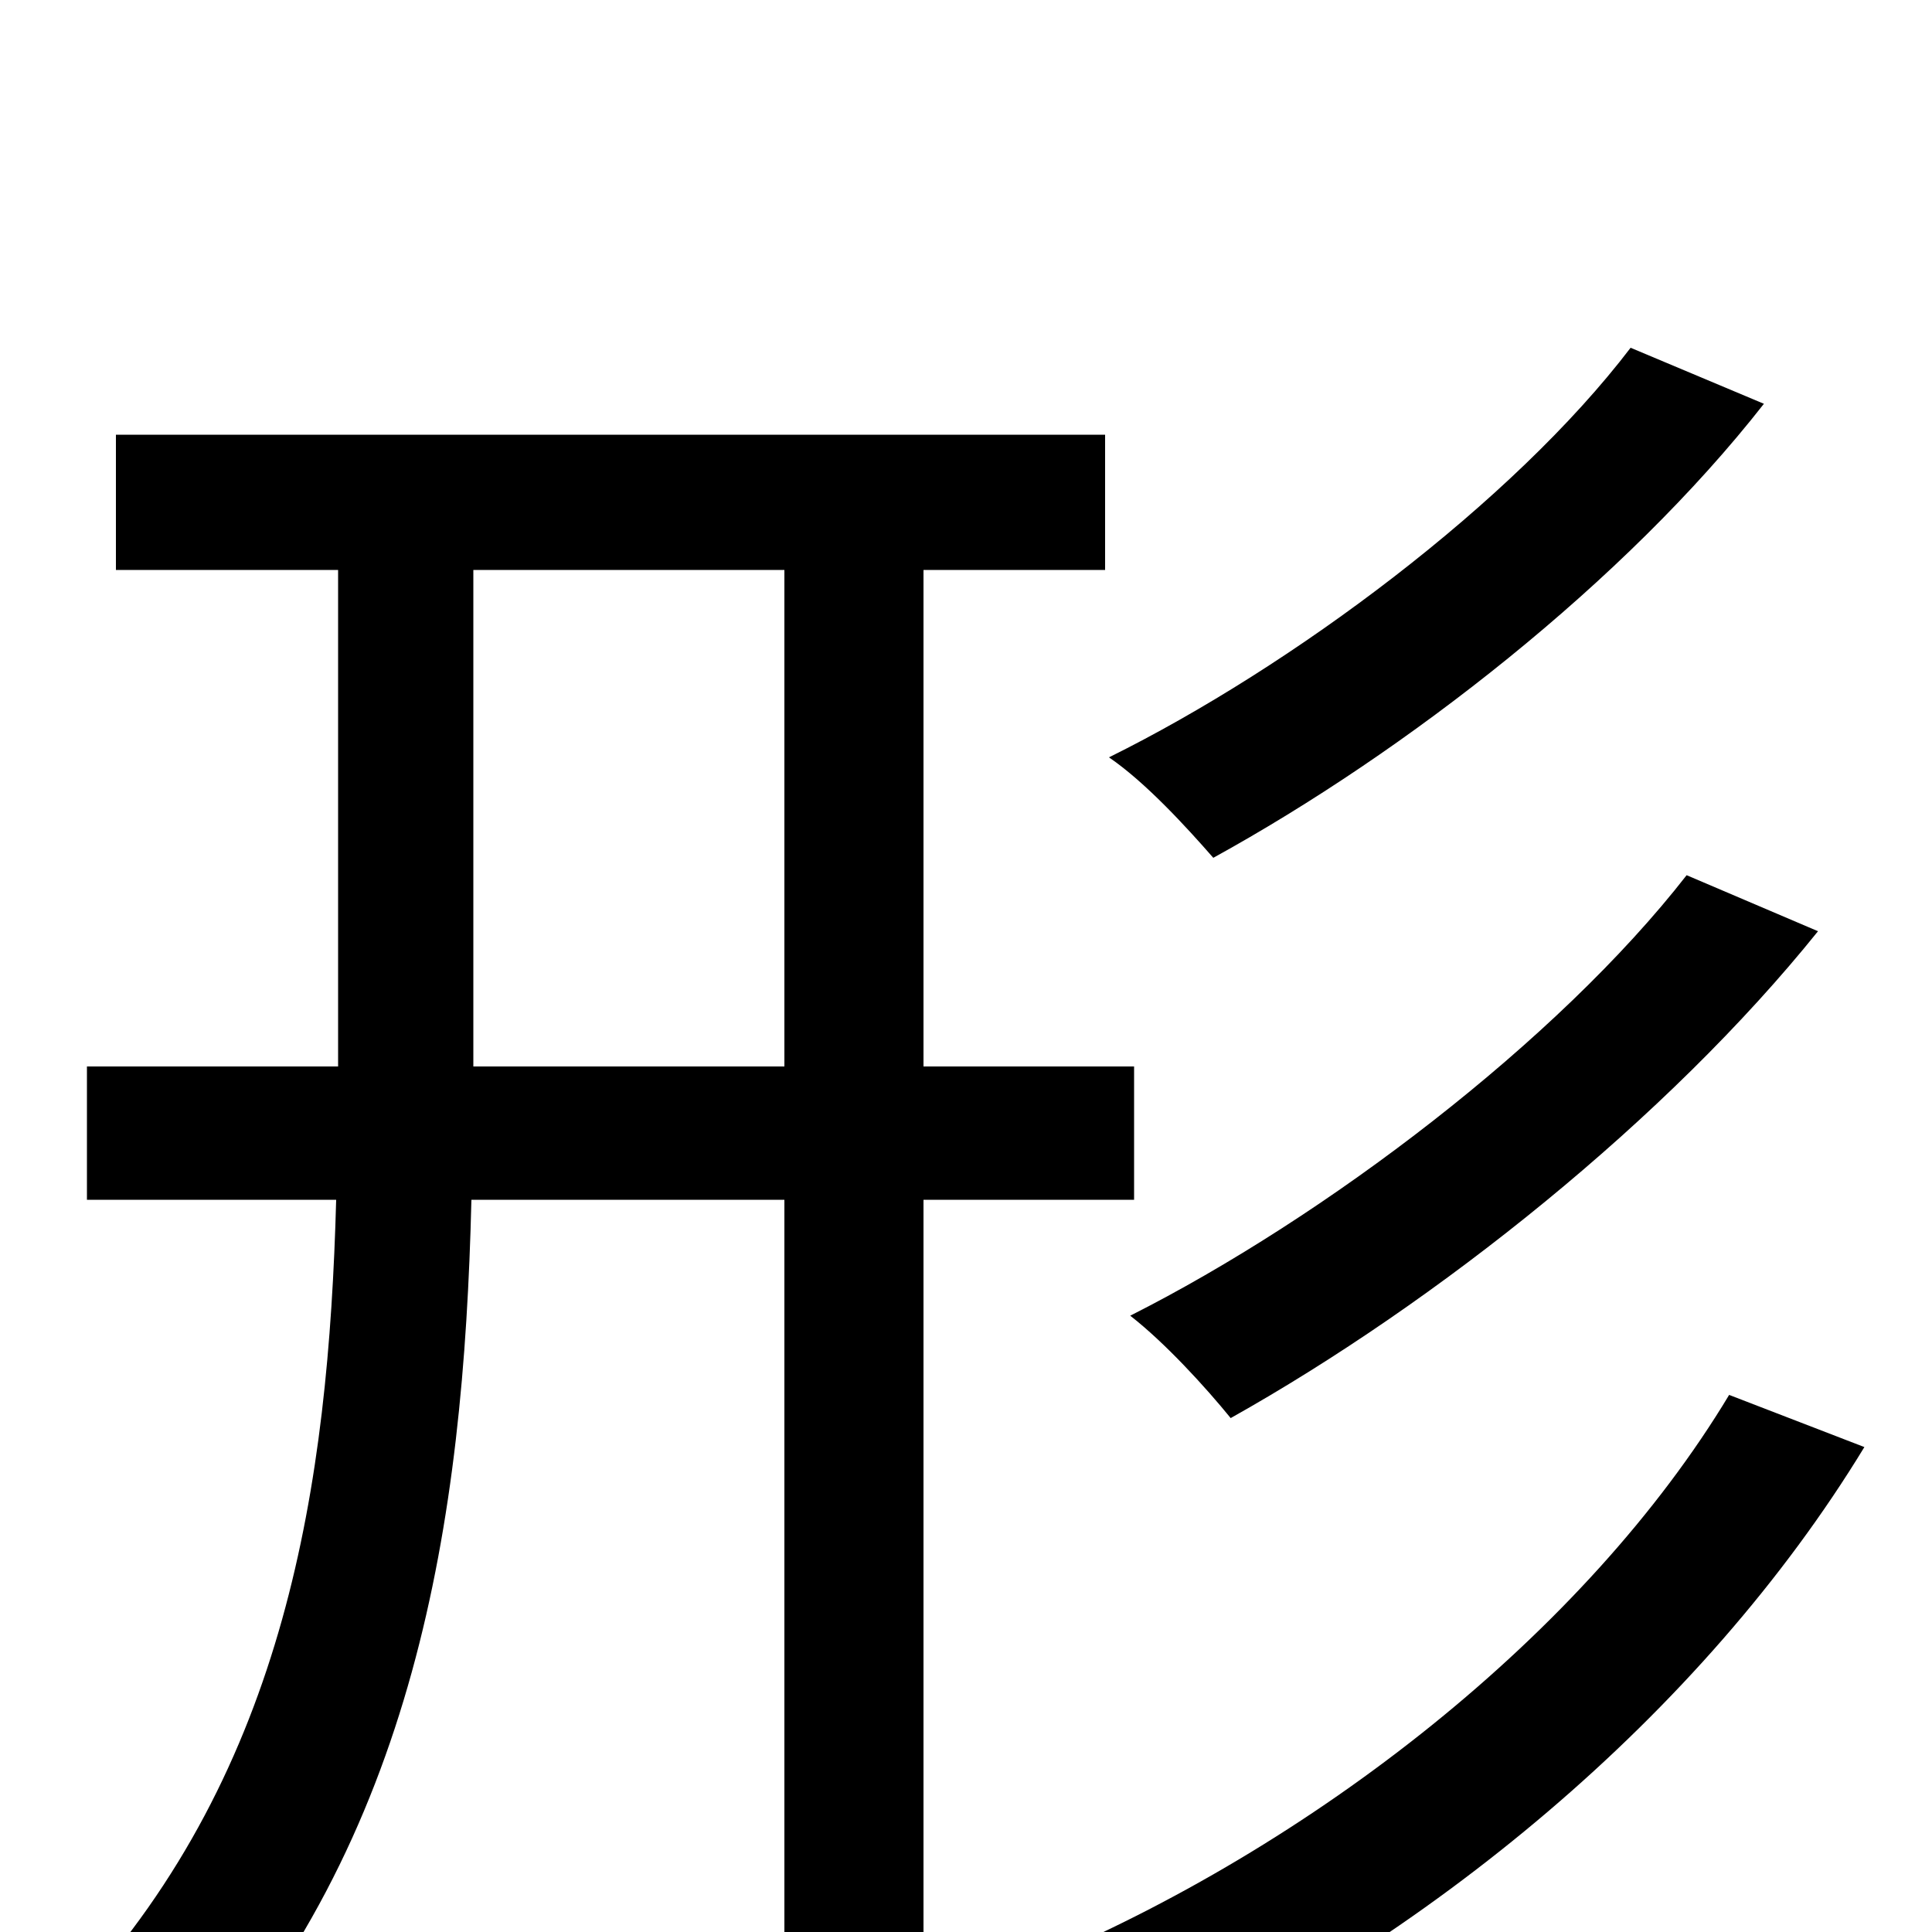<svg xmlns="http://www.w3.org/2000/svg" viewBox="0 -1000 1000 1000">
	<path fill="#000000" d="M844 -820C783 -740 669 -655 574 -608C593 -595 614 -572 628 -556C728 -611 841 -699 913 -791ZM873 -547C806 -461 686 -370 585 -319C603 -305 624 -282 637 -266C744 -326 863 -421 941 -518ZM245 -448V-705H406V-448ZM587 -379V-448H478V-705H572V-775H60V-705H175V-448H45V-379H174C170 -231 148 -85 40 33C57 43 84 67 96 83C215 -48 240 -212 244 -379H406V76H478V-379ZM895 -278C821 -155 680 -44 533 17C551 32 573 58 585 76C739 5 881 -113 965 -251Z"/>
</svg>